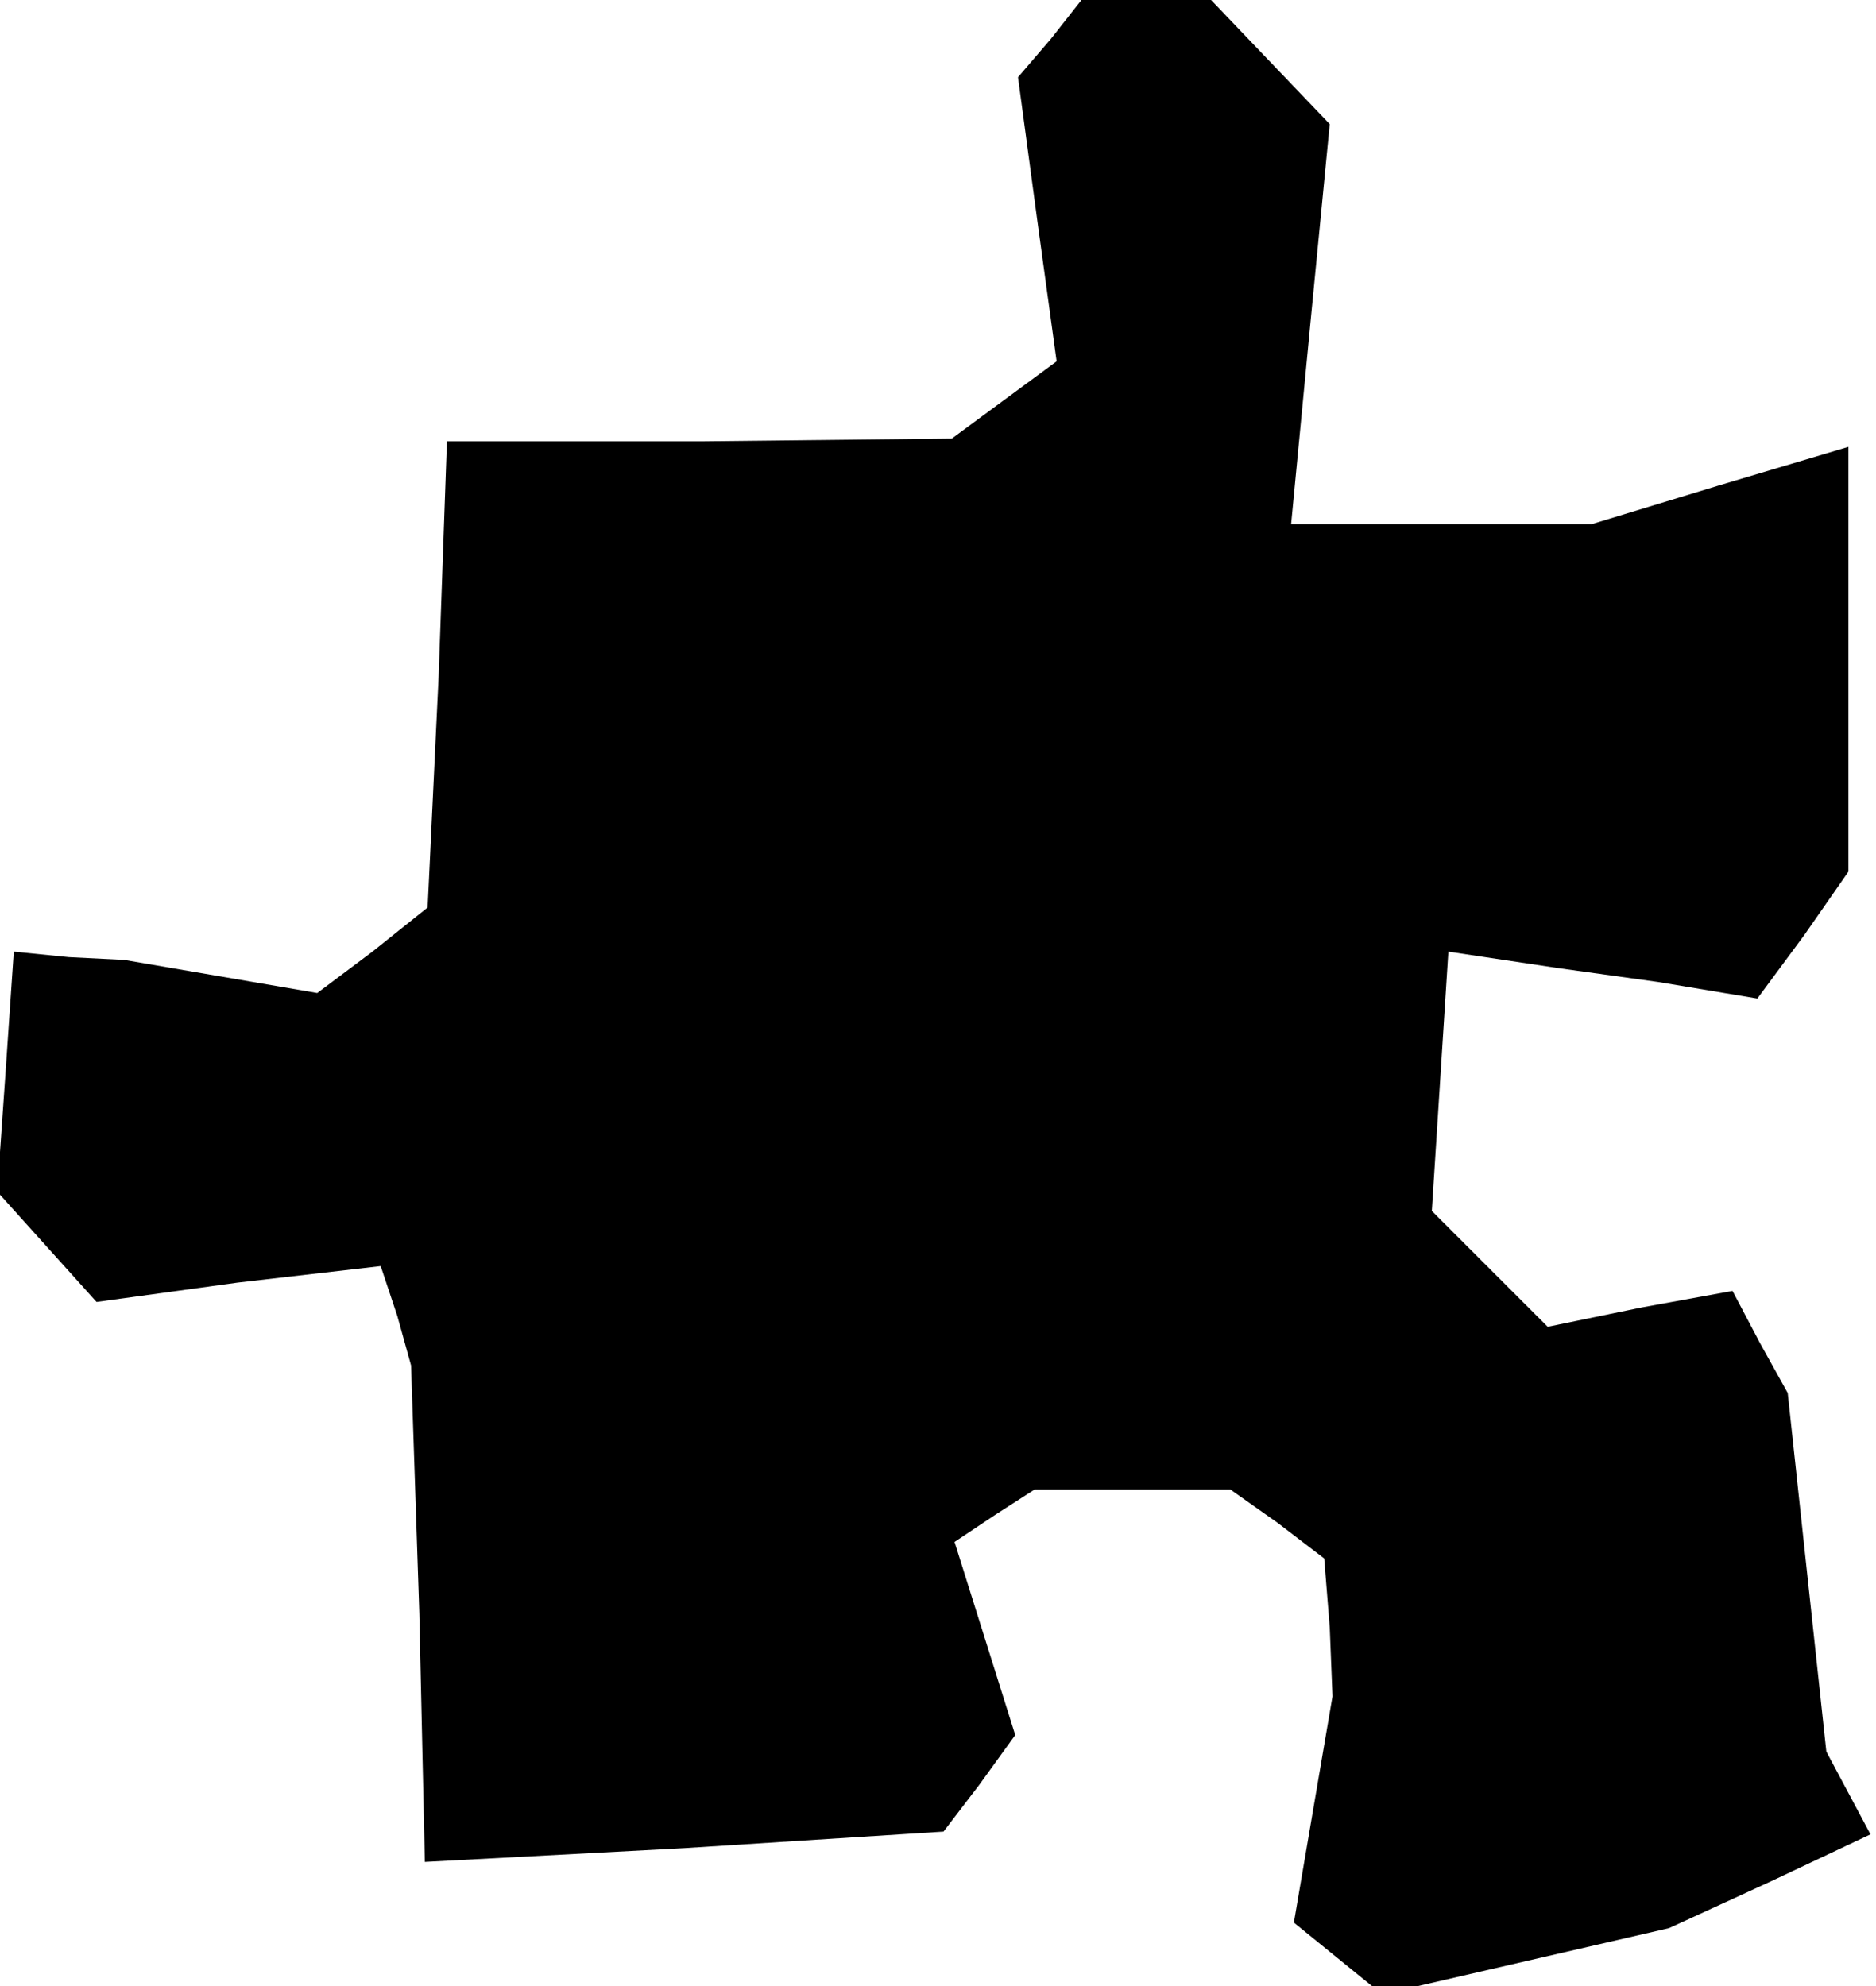 <?xml version="1.0" standalone="no"?>
<!DOCTYPE svg PUBLIC "-//W3C//DTD SVG 20010904//EN"
 "http://www.w3.org/TR/2001/REC-SVG-20010904/DTD/svg10.dtd">
<svg version="1.0" xmlns="http://www.w3.org/2000/svg"
 width="68pt" height="72pt" viewBox="0 0 68 72"
 preserveAspectRatio="xMidYMid meet">
<g transform="translate(0,72) scale(0.1,-0.1)"
fill="#000000" stroke="none">
<path d="M381 706 l-12 -14 7 -52 7 -51 -19 -14 -19 -14 -91 -1 -92 0 -3 -85
-4 -84 -20 -16 -20 -15 -35 6 -35 6 -20 1 -20 2 -3 -44 -3 -43 18 -20 18 -20
51 7 52 6 6 -18 5 -18 3 -90 2 -90 94 5 94 6 13 17 13 18 -11 35 -11 35 15 10
14 9 36 0 35 0 17 -12 17 -13 2 -25 1 -25 -7 -41 -7 -41 16 -13 16 -13 52 12
52 12 37 17 36 17 -8 15 -8 15 -7 65 -7 65 -10 18 -10 19 -33 -6 -34 -7 -21
21 -21 21 3 47 3 47 20 -3 20 -3 36 -5 36 -6 17 23 16 23 0 77 0 77 -47 -14
-46 -14 -54 0 -55 0 7 73 7 72 -22 23 -21 22 -23 0 -24 0 -11 -14z"/>
</g>
</svg>
